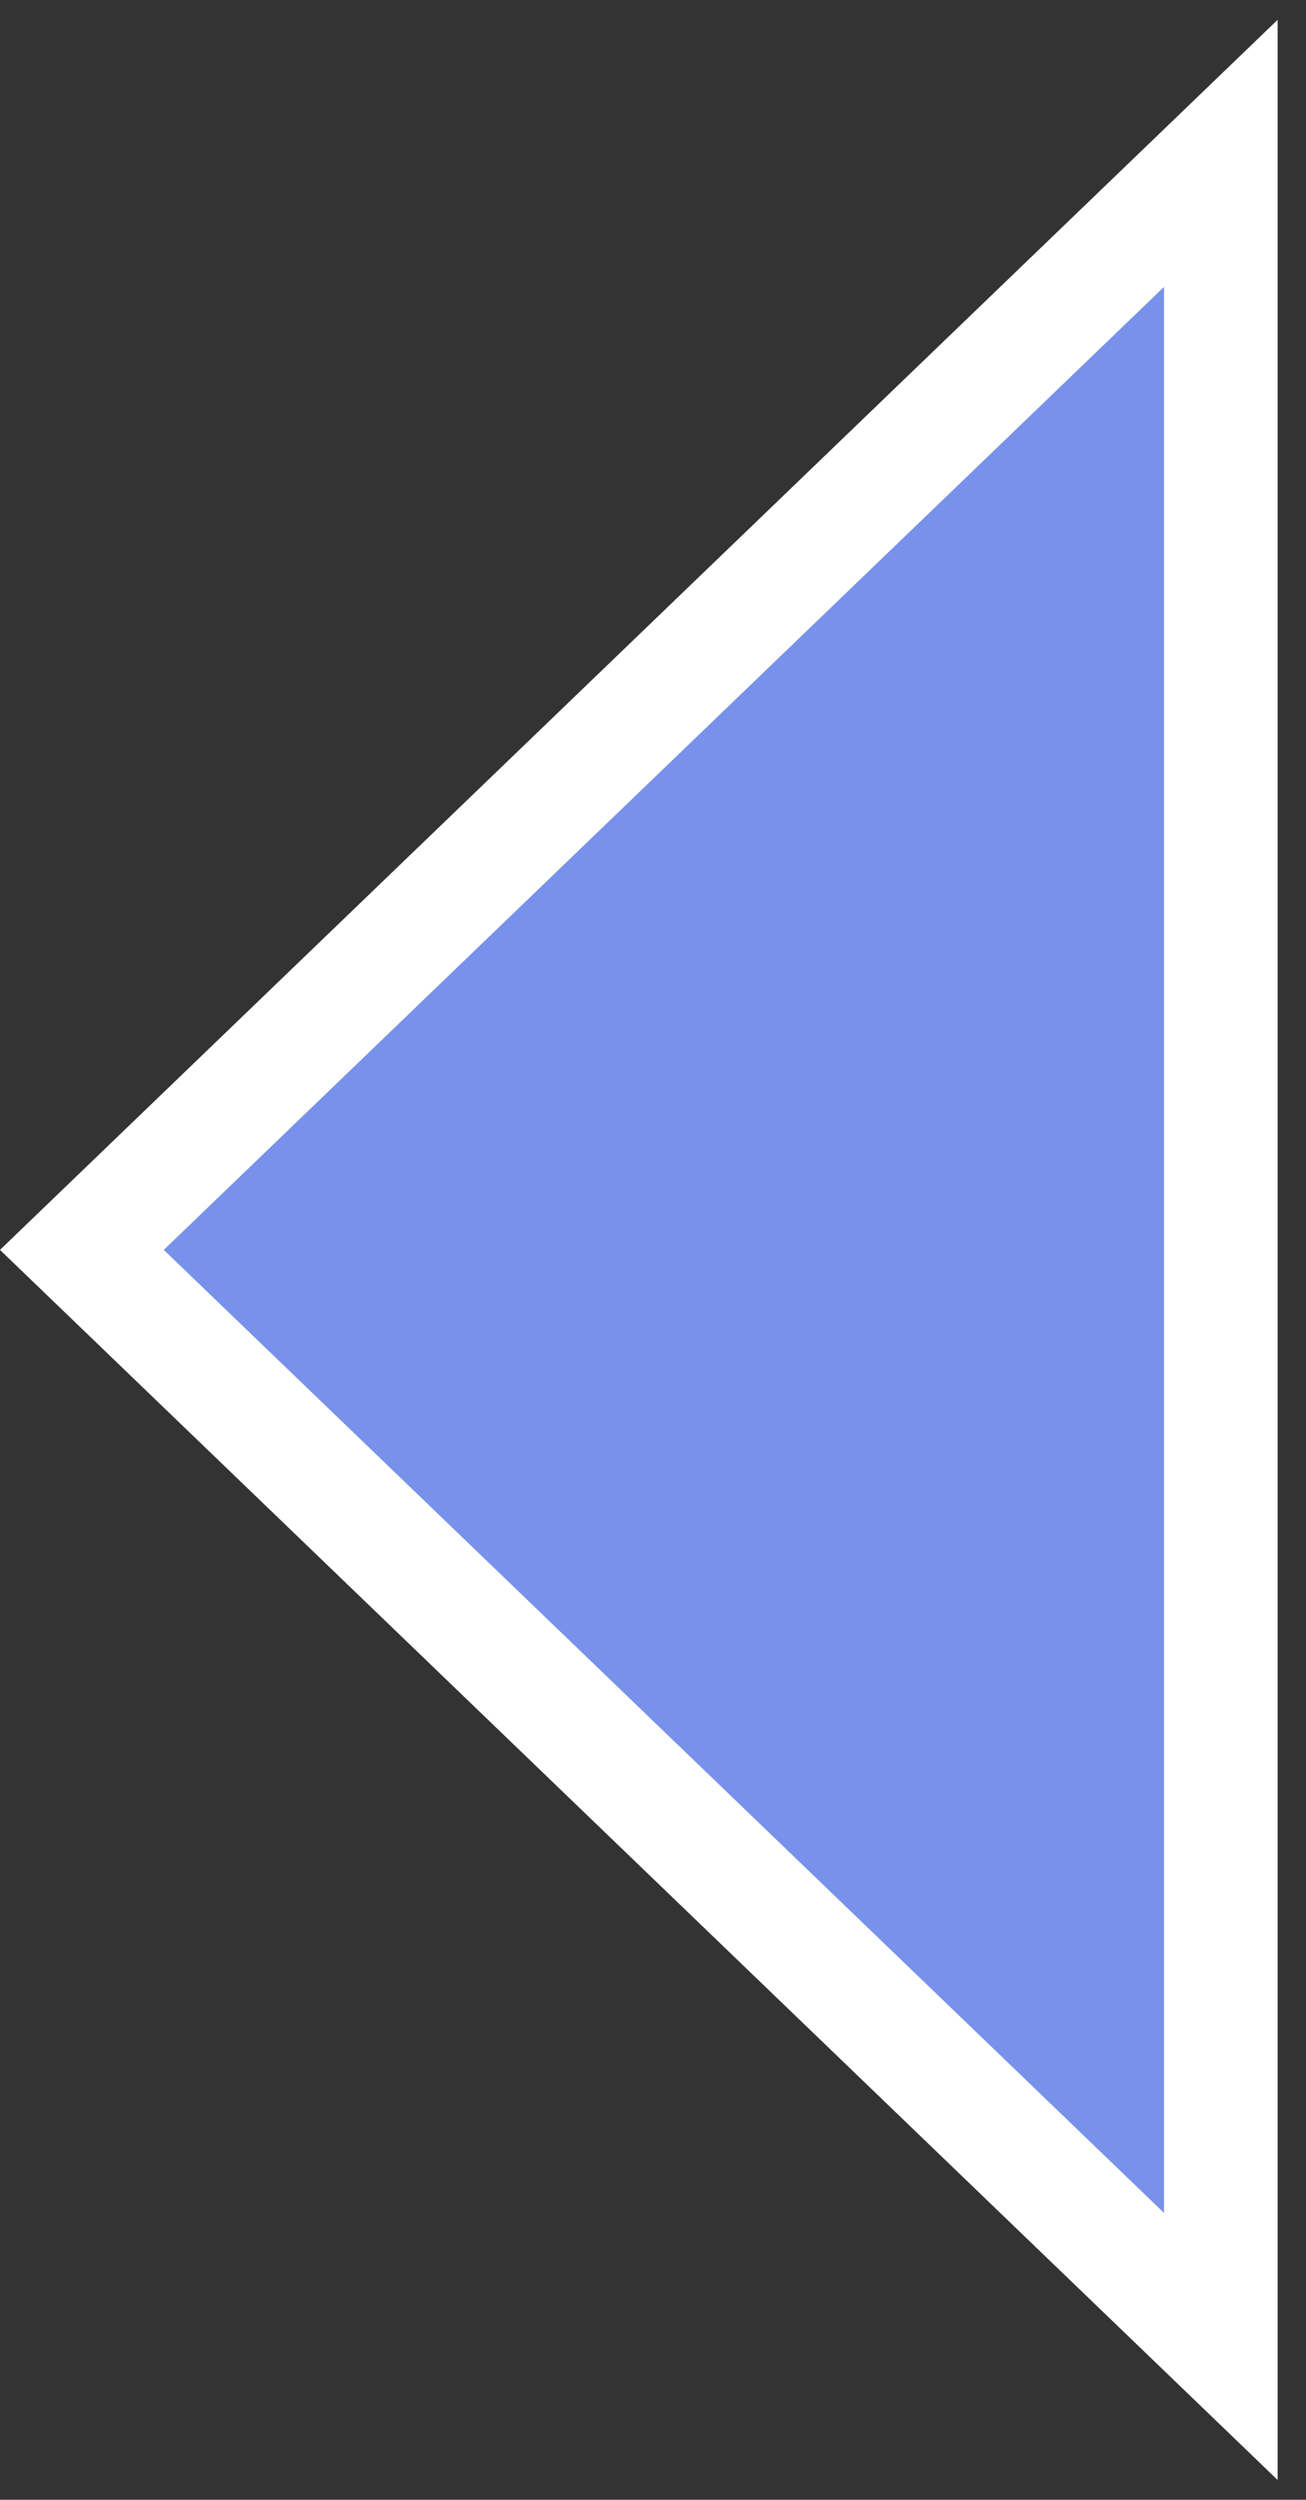 <svg width="23" height="44" viewBox="0 0 23 44" fill="none" xmlns="http://www.w3.org/2000/svg">
<rect x="0" y="0" width="23" height="44" fill="#333333" stroke="none"/>
<path d="M21.5 41.301L1.442 22L21.5 2.699L21.5 41.301Z" fill="#7891EB" stroke="white" stroke-width="2"/>
</svg>
